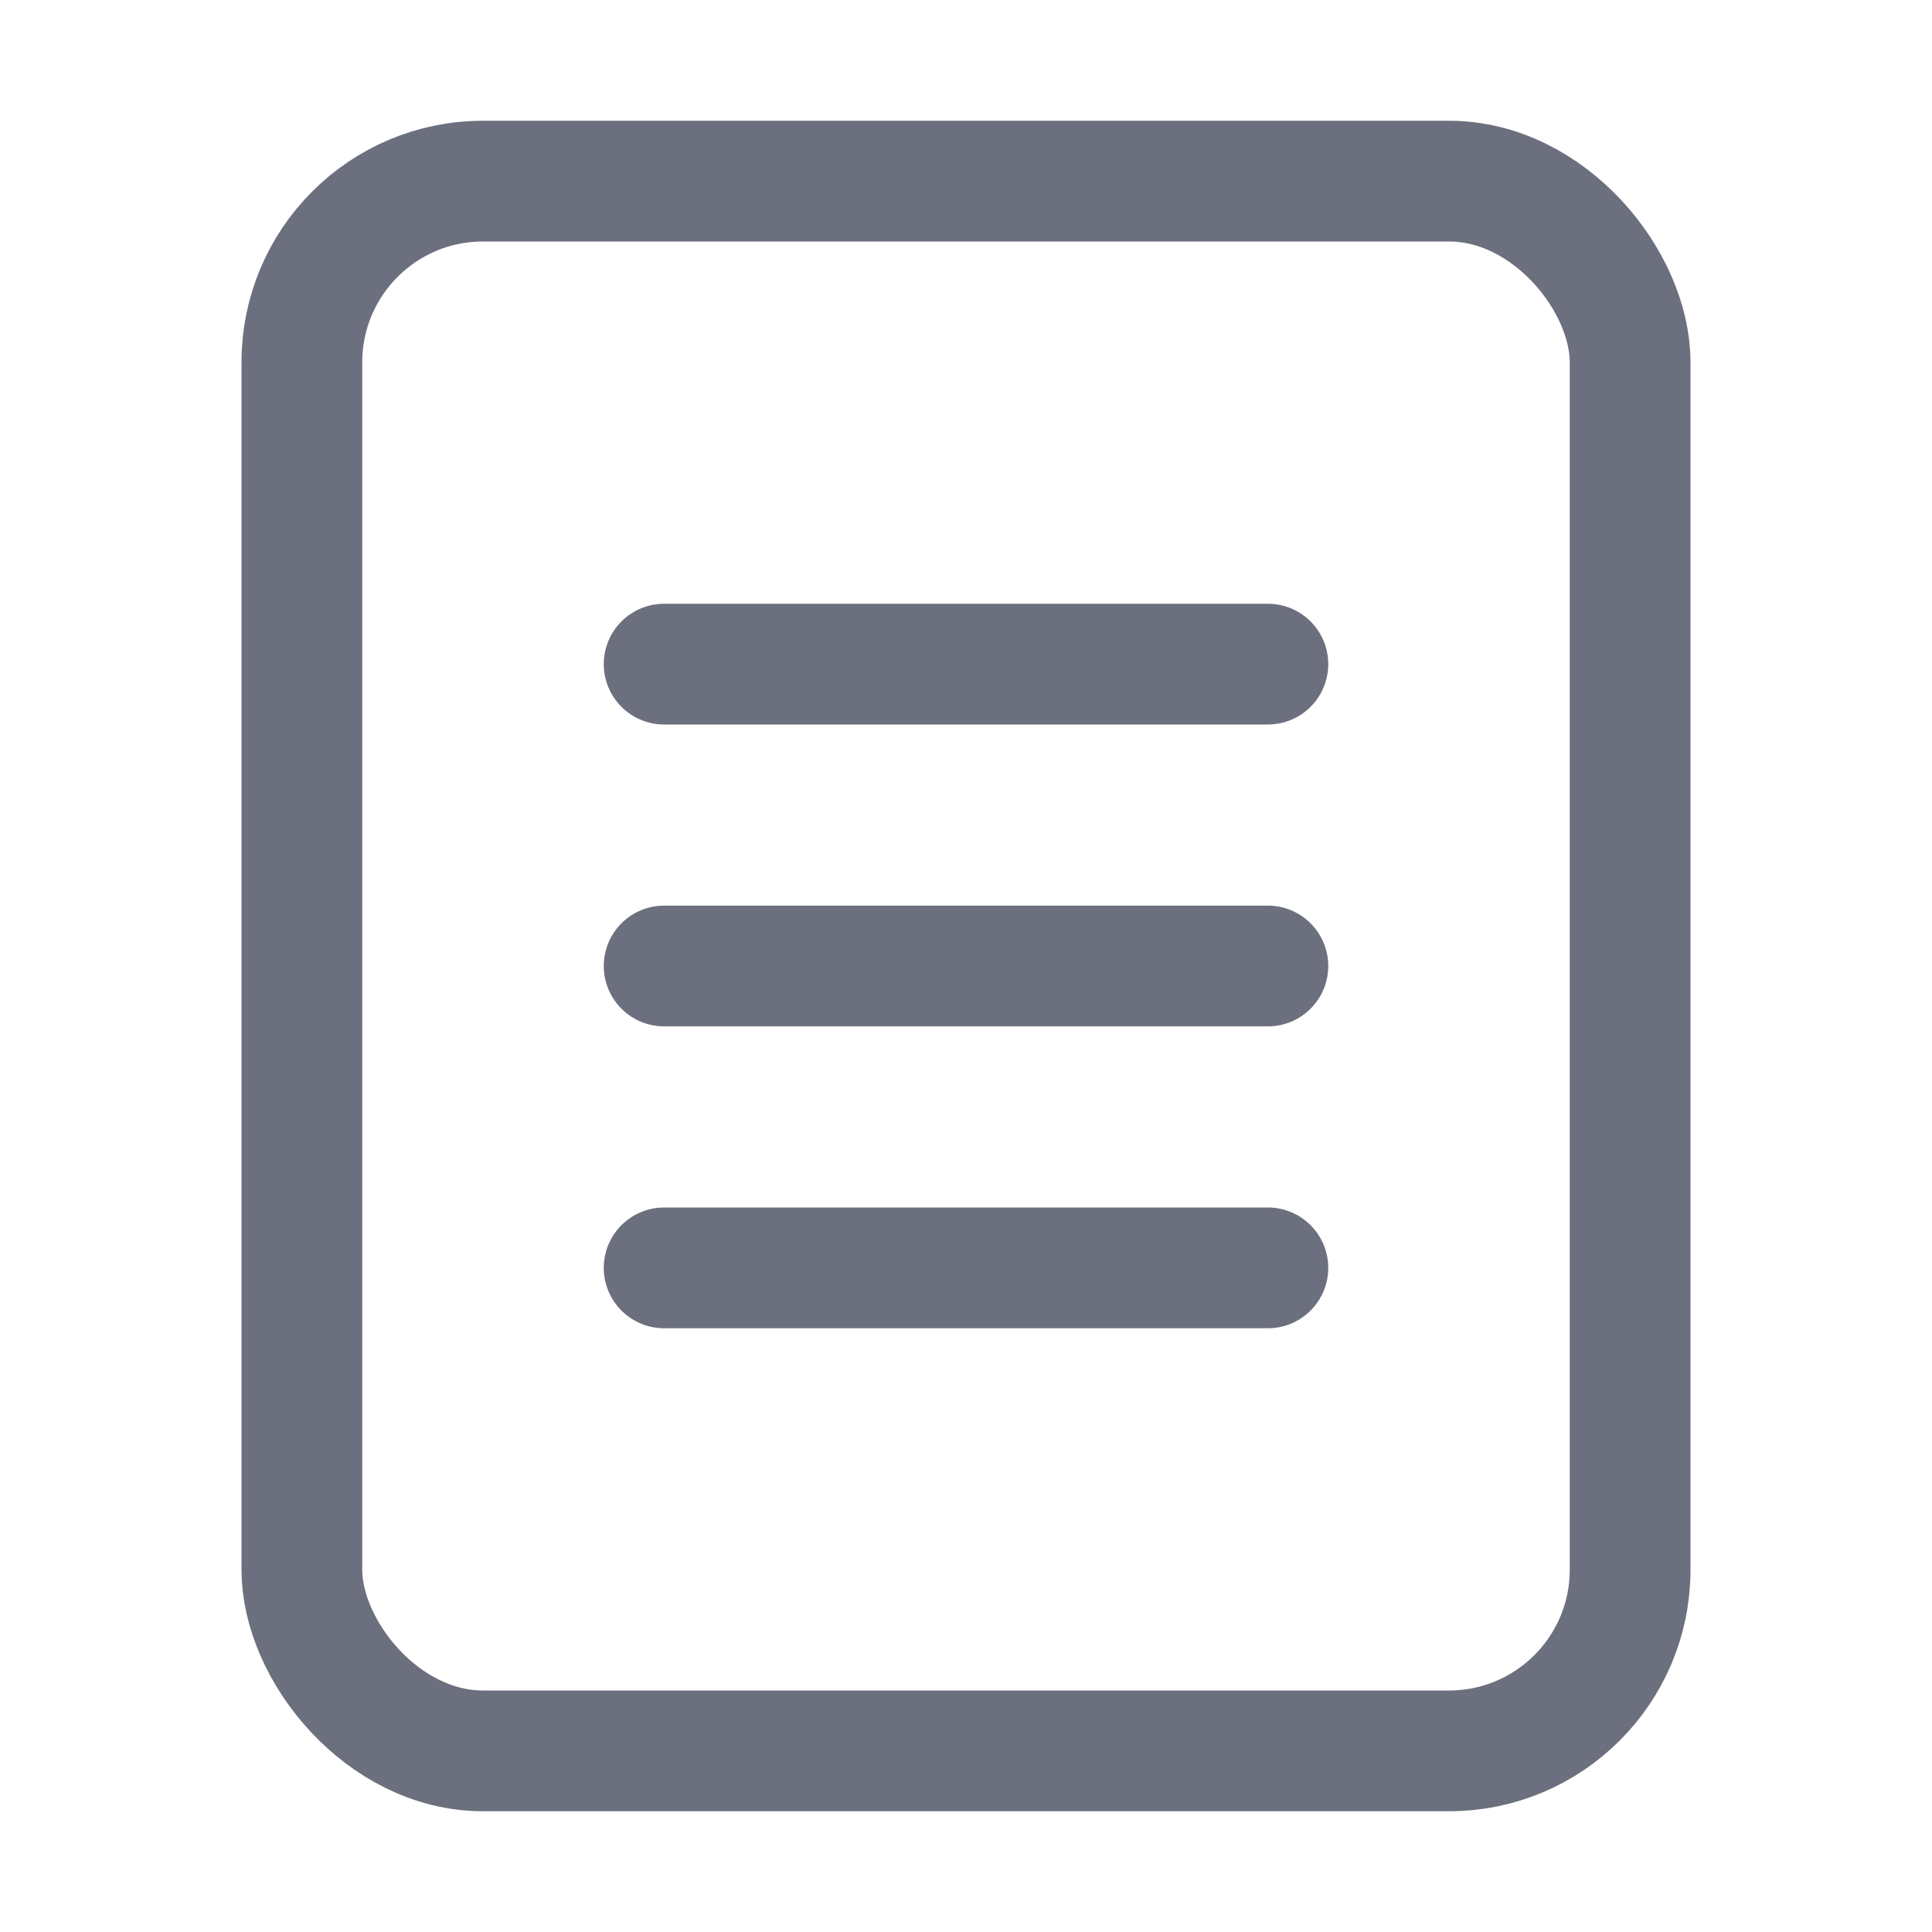 <svg xmlns="http://www.w3.org/2000/svg" width="16" height="16" viewBox="0 0 16 16"><g fill="none" fill-rule="evenodd"><rect width="11" height="13" x="2.5" y="1.5" stroke="#6C707E" rx="1.5"/><line x1="5.5" x2="10.5" y1="5.5" y2="5.5" stroke="#6C707E" stroke-linecap="round"/><line x1="5.5" x2="10.5" y1="8" y2="8" stroke="#6C707E" stroke-linecap="round"/><line x1="5.5" x2="10.5" y1="10.5" y2="10.5" stroke="#6C707E" stroke-linecap="round"/></g></svg>